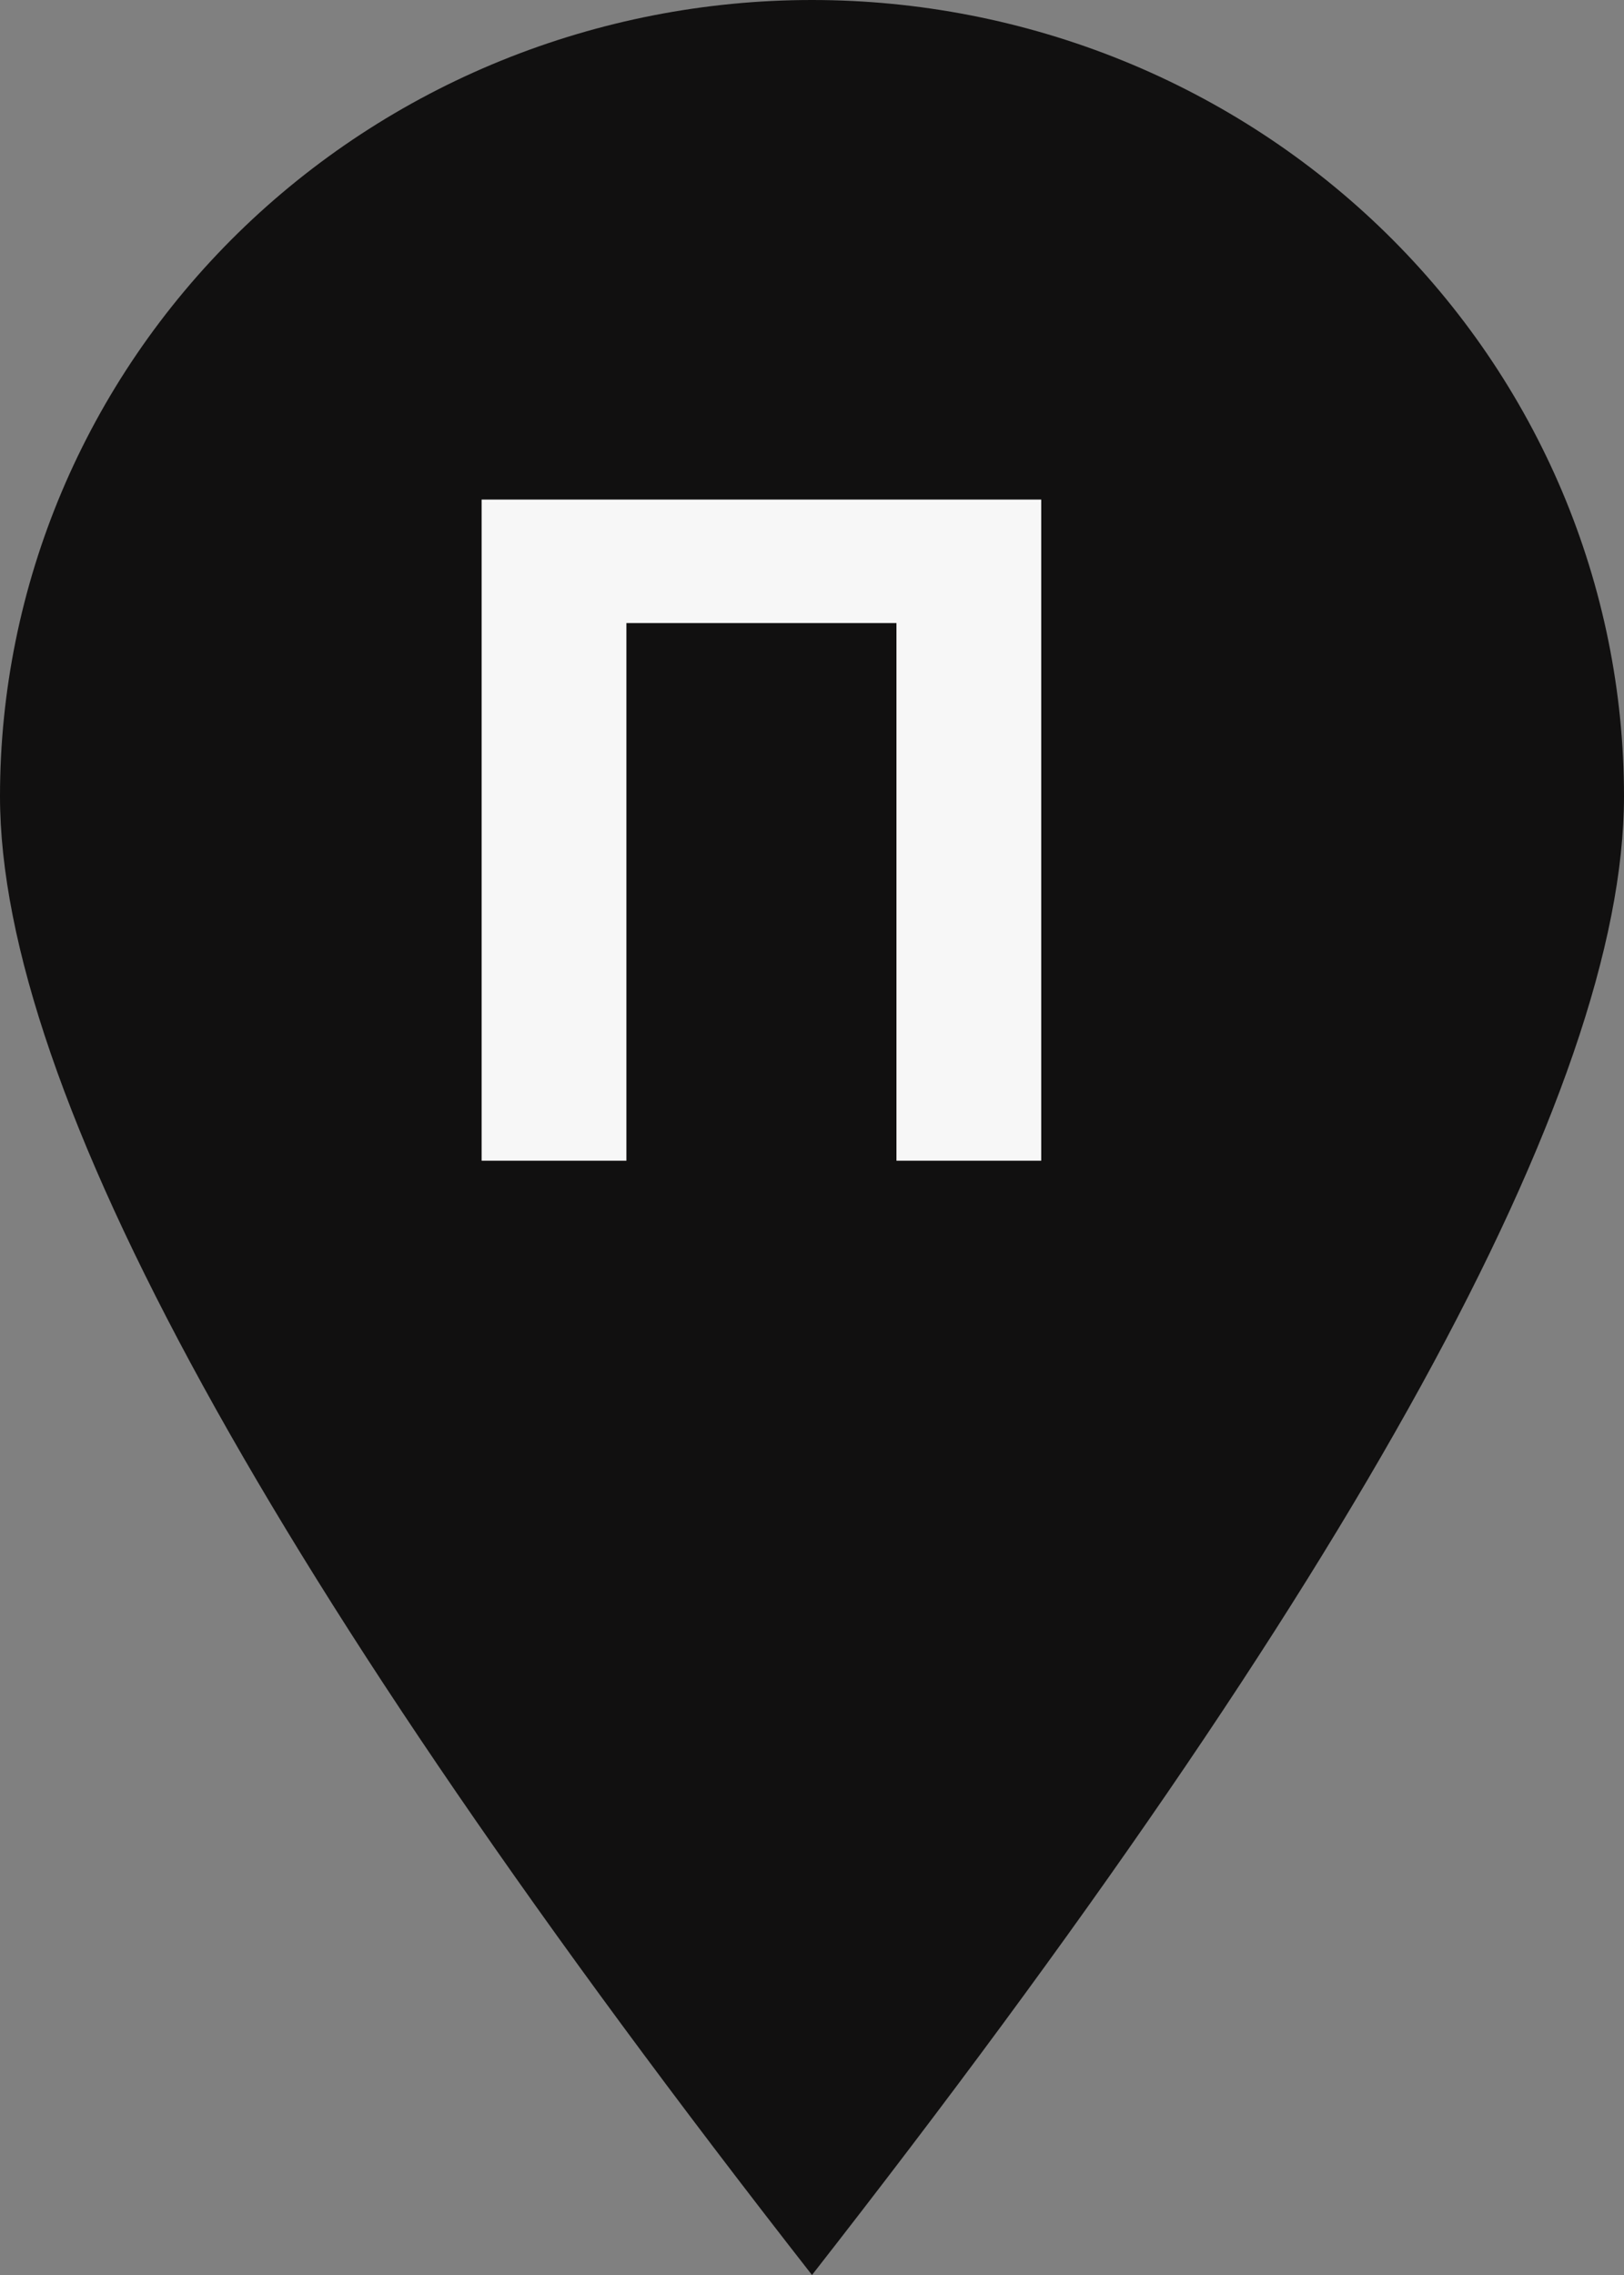 <svg width="35" height="49" viewBox="0 0 35 49" fill="none" xmlns="http://www.w3.org/2000/svg">
<rect x="0" y="0" width="35" height="49" fill="#808080" stroke="none"/>
<path d="M17.5 49C5.832 34.08 0 23.464 0 17.15C-3.42448e-08 14.898 0.453 12.668 1.332 10.587C2.212 8.506 3.501 6.616 5.126 5.023C6.751 3.431 8.68 2.167 10.803 1.305C12.926 0.444 15.202 0 17.5 0C19.798 0 22.074 0.444 24.197 1.305C26.32 2.167 28.249 3.431 29.874 5.023C31.499 6.616 32.788 8.506 33.668 10.587C34.547 12.668 35 14.898 35 17.15C35 23.464 29.168 34.08 17.5 49Z" fill="#111010"/>
<path transform="translate(10,10)" d="M12.44 0.76V15H9.32V3.42H3.5V15H0.38V0.76H12.44Z" fill="#F7F7F7"/>
</svg>

